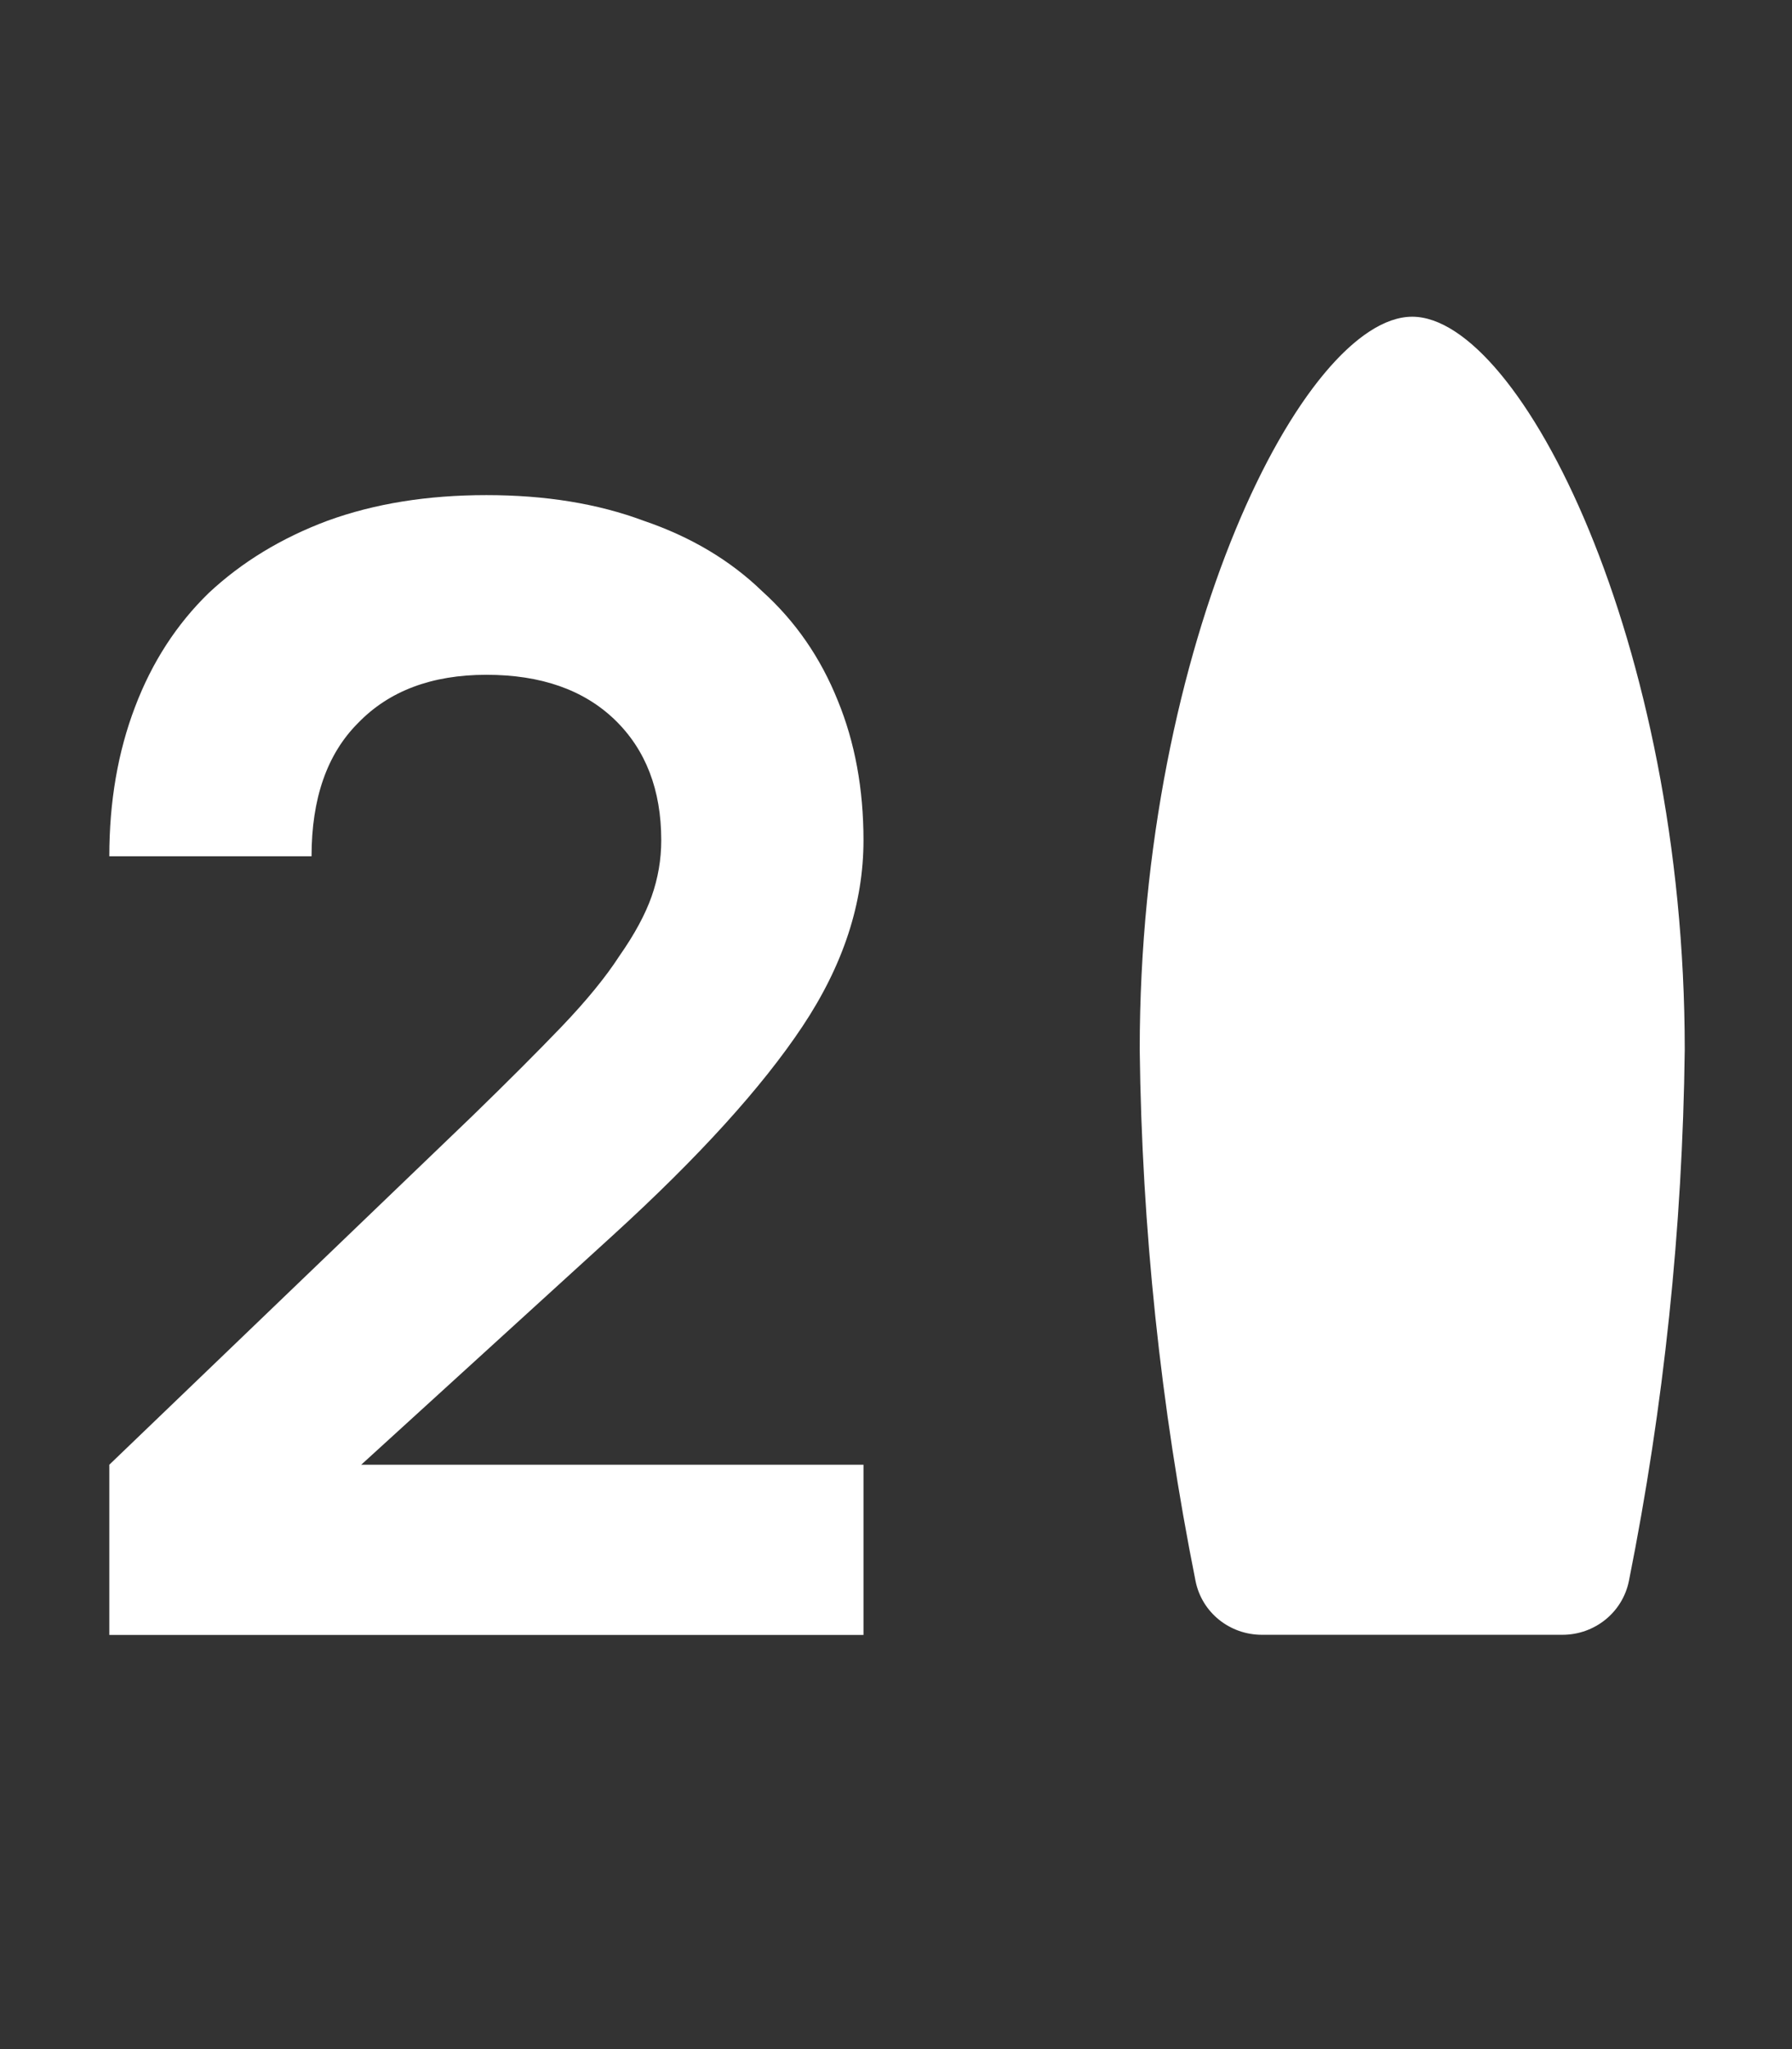 <svg width="14" height="16" viewBox="0 0 14 16" fill="none" xmlns="http://www.w3.org/2000/svg">
<rect x="0" y="0" width="14" height="16" fill="#333333" stroke="none"/>
<path d="M12.206 12.765C12.458 12.765 12.676 12.591 12.726 12.344C12.999 10.979 13.145 9.591 13.162 8.197C13.162 5.009 11.877 2.473 11.033 2.473C10.188 2.473 8.904 5.009 8.904 8.197C8.921 9.59 9.067 10.979 9.34 12.344C9.389 12.591 9.607 12.765 9.859 12.765H12.206Z" fill="white"/>
<path d="M0.854 11.437L3.687 8.717C3.963 8.449 4.197 8.215 4.389 8.015C4.581 7.814 4.732 7.63 4.84 7.463C4.957 7.296 5.041 7.141 5.091 6.999C5.141 6.857 5.166 6.711 5.166 6.561C5.166 6.168 5.045 5.854 4.803 5.62C4.56 5.386 4.226 5.269 3.8 5.269C3.374 5.269 3.039 5.395 2.797 5.646C2.555 5.888 2.434 6.235 2.434 6.686H0.854C0.854 6.26 0.921 5.871 1.055 5.52C1.188 5.169 1.381 4.873 1.631 4.63C1.89 4.388 2.2 4.2 2.559 4.066C2.927 3.932 3.34 3.866 3.8 3.866C4.26 3.866 4.669 3.932 5.028 4.066C5.396 4.191 5.705 4.375 5.956 4.618C6.215 4.852 6.411 5.136 6.545 5.47C6.679 5.796 6.746 6.16 6.746 6.561C6.746 7.054 6.587 7.538 6.269 8.015C5.952 8.491 5.459 9.034 4.79 9.644L2.822 11.437H6.746V12.766H0.854V11.437Z" fill="white"/>
</svg>
